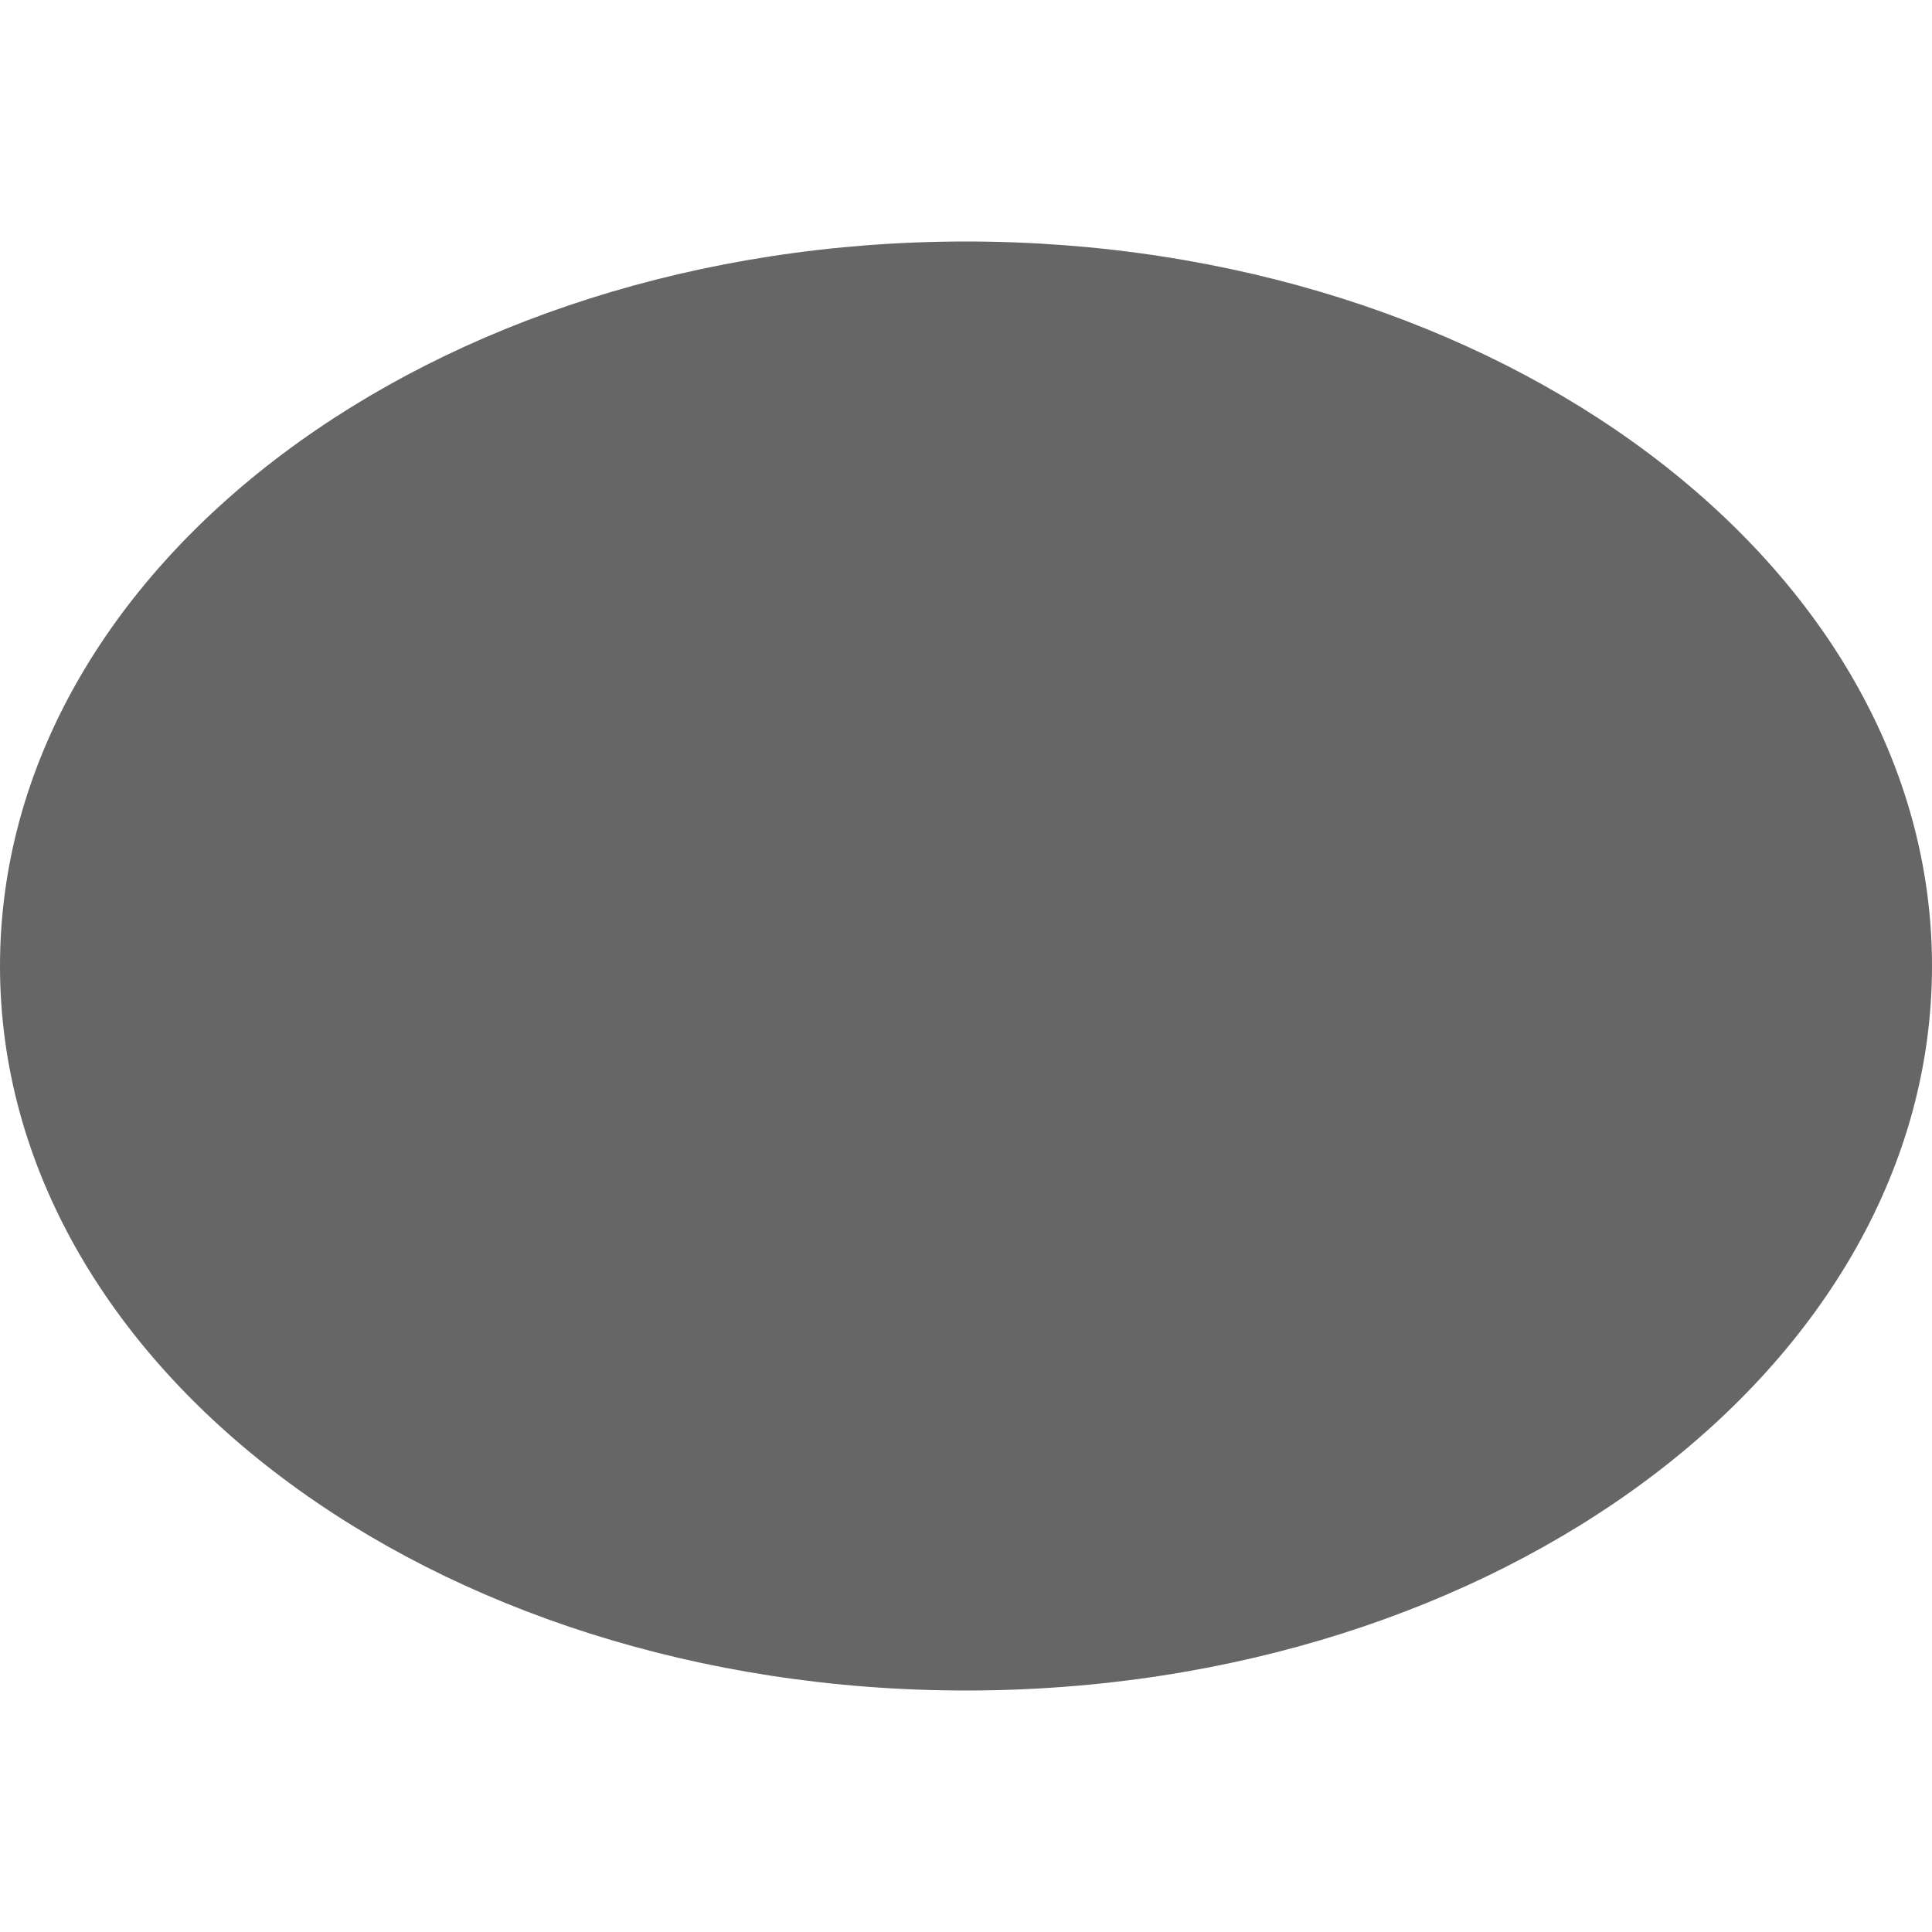 <svg width="1em" height="1em" viewBox="0 0 12 9" fill="none" xmlns="http://www.w3.org/2000/svg">
  <g clip-path="url(#clip0_8_207)">
    <path d="M6 9C9.314 9 12 6.985 12 4.5C12 2.015 9.314 0 6 0C2.686 0 0 2.015 0 4.5C0 6.985 2.686 9 6 9Z" fill="#666666"/>
  </g>
  <defs>
    <clipPath id="clip0_8_207">
      <rect width="12" height="9" fill="#666666"/>
    </clipPath>
  </defs>
</svg>
